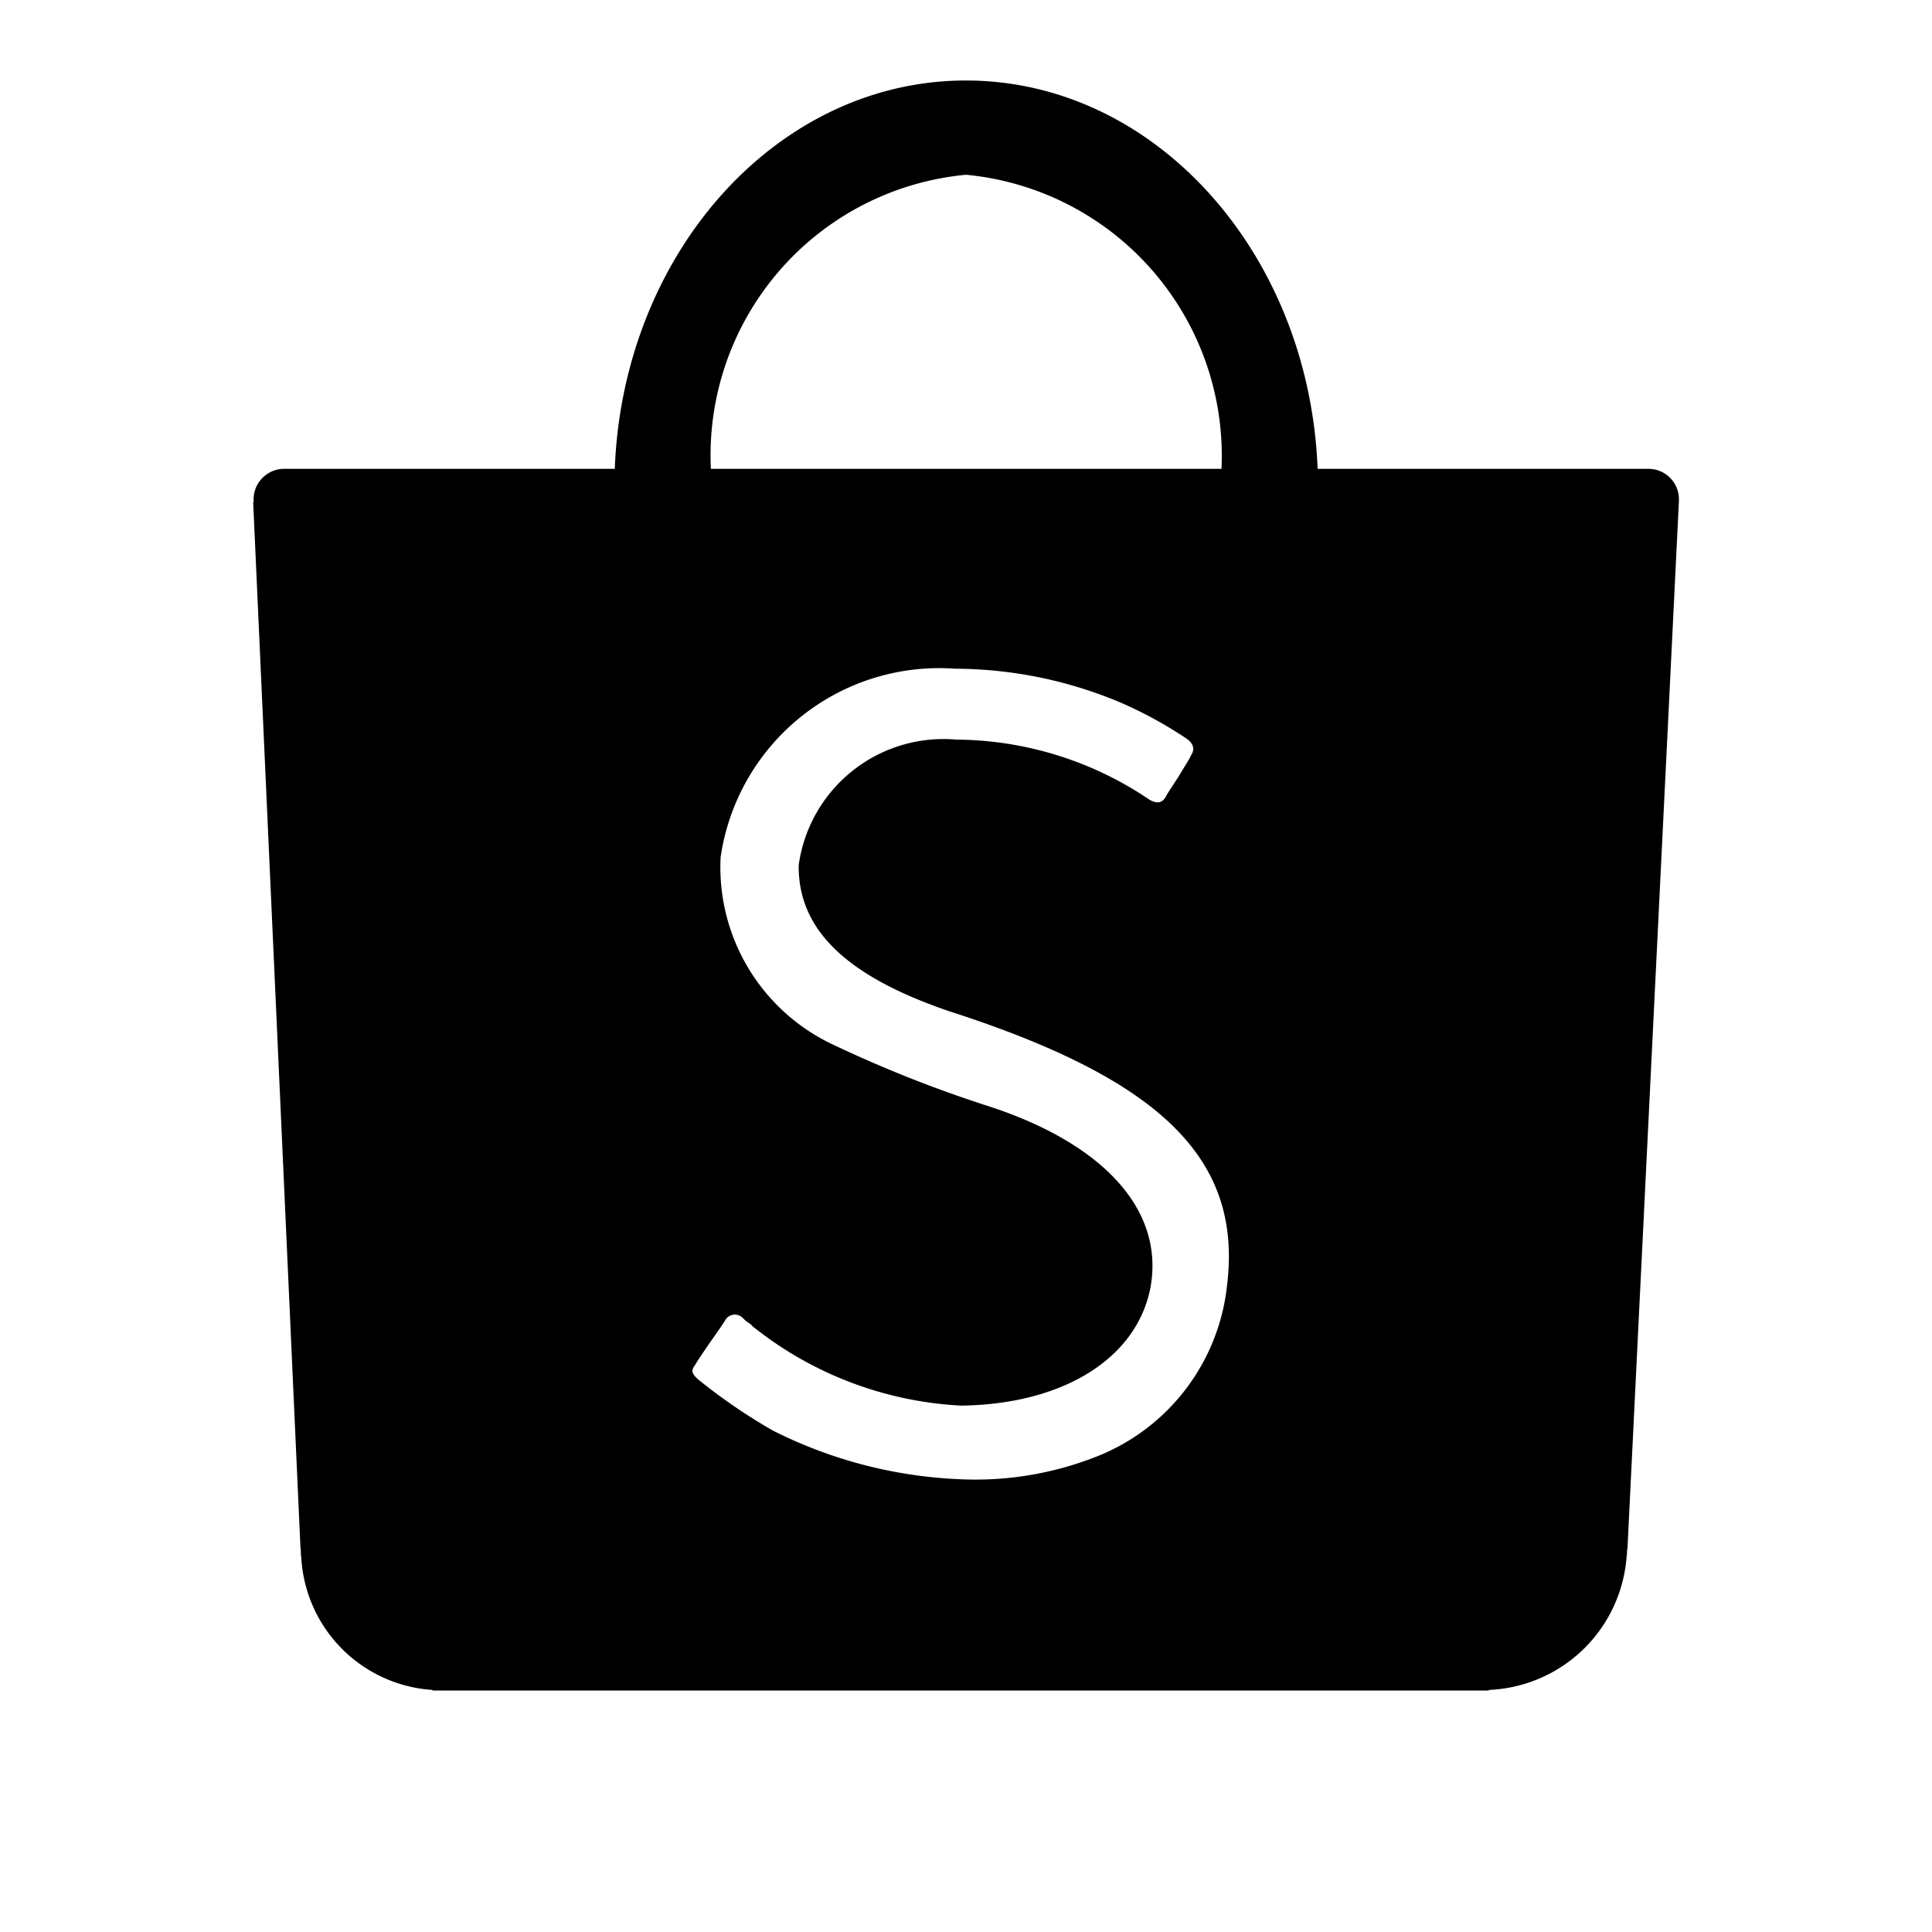 <svg id="Layer_1" data-name="Layer 1" xmlns="http://www.w3.org/2000/svg" viewBox="0 0 24 24">
  <path d="M20.482,5.824h-4.114C16.264,3.143,14.346,1,12,1,9.652,1,7.739,3.143,7.637,5.824H3.52a.381.381,0,0,0-.37.385V6.239h-.005l.585,12.933c0,.035.007.07.007.112l.001.026v.02l.004.007a1.746,1.746,0,0,0,1.63,1.656V21H18.494v-.007a1.79,1.79,0,0,0,1.713-1.666l.004-.017v-.026c0-.026.007-.043.007-.07l.638-12.987V6.209A.378.378,0,0,0,20.482,5.824ZM12,2.171a3.508,3.508,0,0,1,3.174,3.653H8.831A3.499,3.499,0,0,1,12,2.171Zm3.243,13.795a2.58,2.58,0,0,1-1.591,2.116,4.098,4.098,0,0,1-1.716.294,5.67,5.67,0,0,1-2.335-.605,7.027,7.027,0,0,1-.934-.64c-.073-.069-.085-.104-.032-.175.023-.042.075-.119.181-.274.162-.229.18-.26.197-.289a.138.138,0,0,1,.213-.022l.018.017a.21.21,0,0,0,.041.035c.031.023.053.035.058.048a4.511,4.511,0,0,0,2.599.99c1.27-.017,2.182-.588,2.35-1.47.173-.96-.584-1.798-2.063-2.266a15.589,15.589,0,0,1-1.856-.737,2.434,2.434,0,0,1-1.421-2.341,2.744,2.744,0,0,1,2.914-2.34,5.331,5.331,0,0,1,2.065.425,5.205,5.205,0,0,1,.811.445c.086.063.104.133.051.21-.018.047-.069.118-.158.269-.13.198-.135.207-.158.25-.046.073-.112.079-.201.026a4.319,4.319,0,0,0-2.392-.744,1.816,1.816,0,0,0-1.962,1.557c-.011.799.586,1.382,1.879,1.82C14.431,13.413,15.434,14.402,15.243,15.966Z"/>
</svg>
